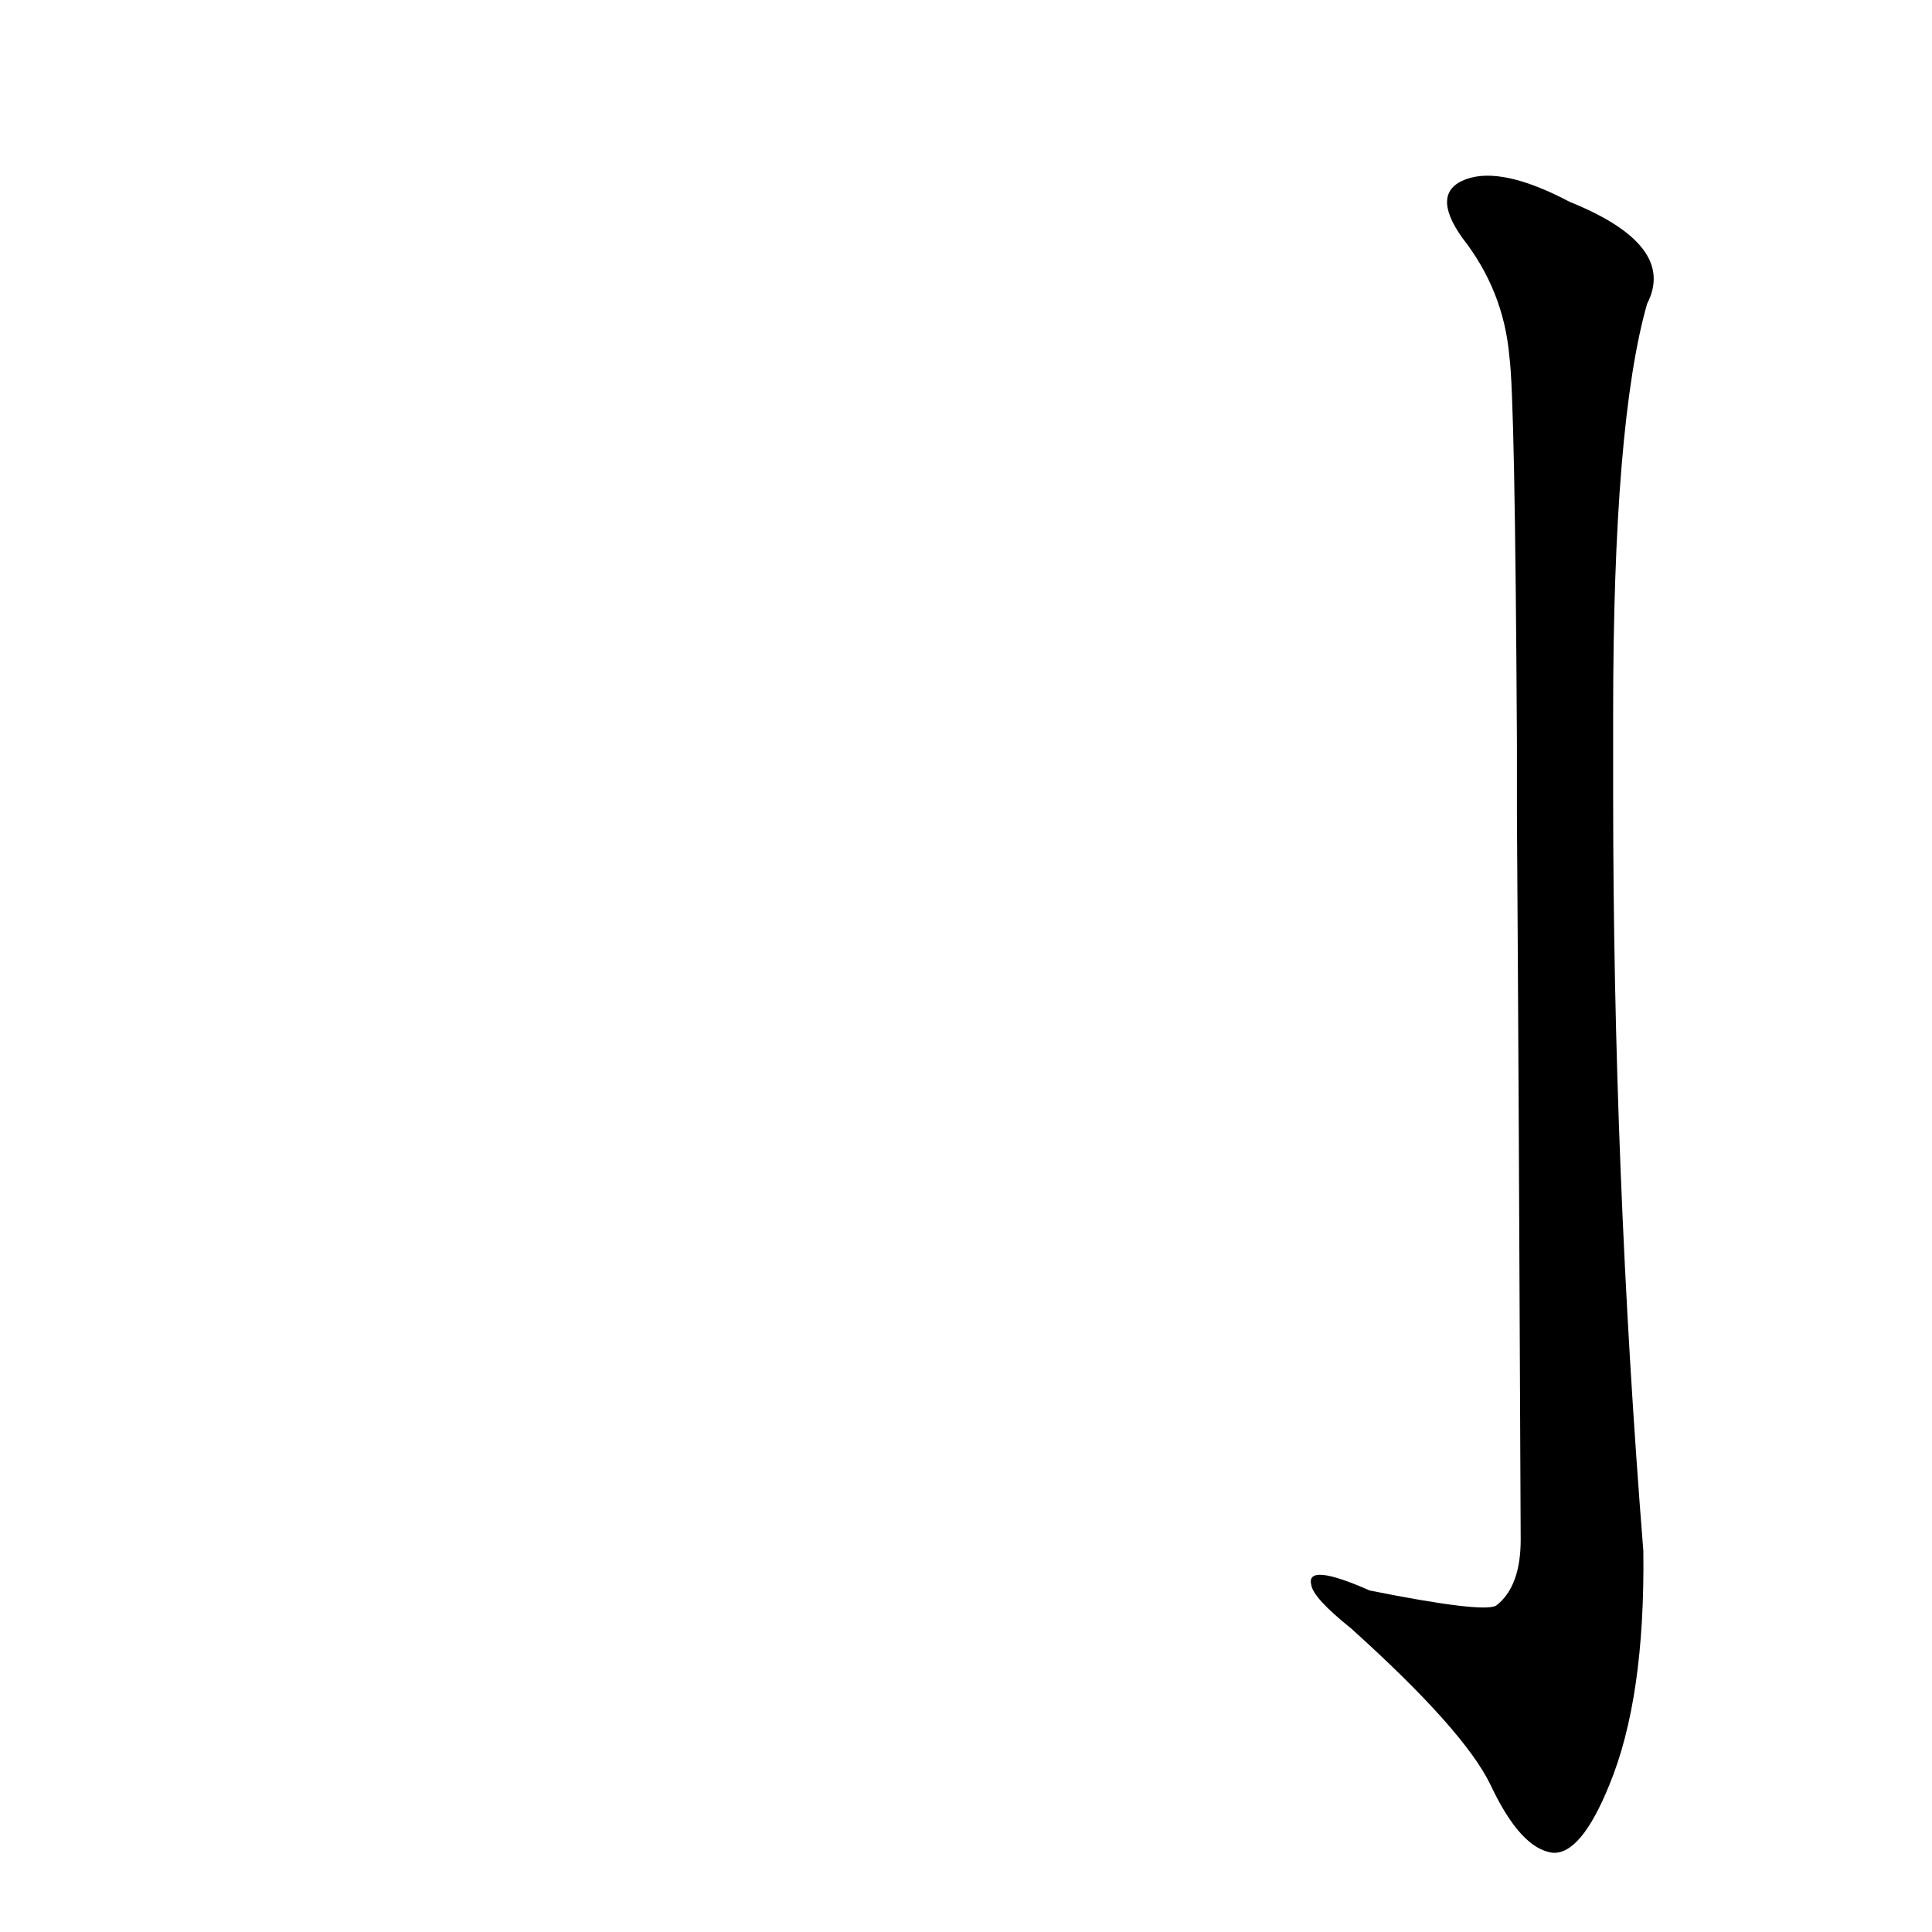 <?xml version='1.0' encoding='utf-8'?>
<svg xmlns="http://www.w3.org/2000/svg" version="1.1" viewBox="0 0 1024 1024"><g transform="scale(1, -1) translate(0, -900)"><path d="M 804 469 Q 805 322 806 84 Q 806 59 793 49 Q 786 45 726 57 Q 692 72 695 60 Q 696 53 716 37 Q 776 -17 790 -46 Q 806 -80 823 -82 Q 838 -83 853 -46 Q 872 0 871 78 Q 855 279 855 479 L 855 522 Q 855 676 873 739 Q 889 770 832 793 Q 796 812 777 805 Q 758 798 775 774 Q 797 746 800 711 Q 803 690 804 507 L 804 469 Z" fill="black" /></g></svg>